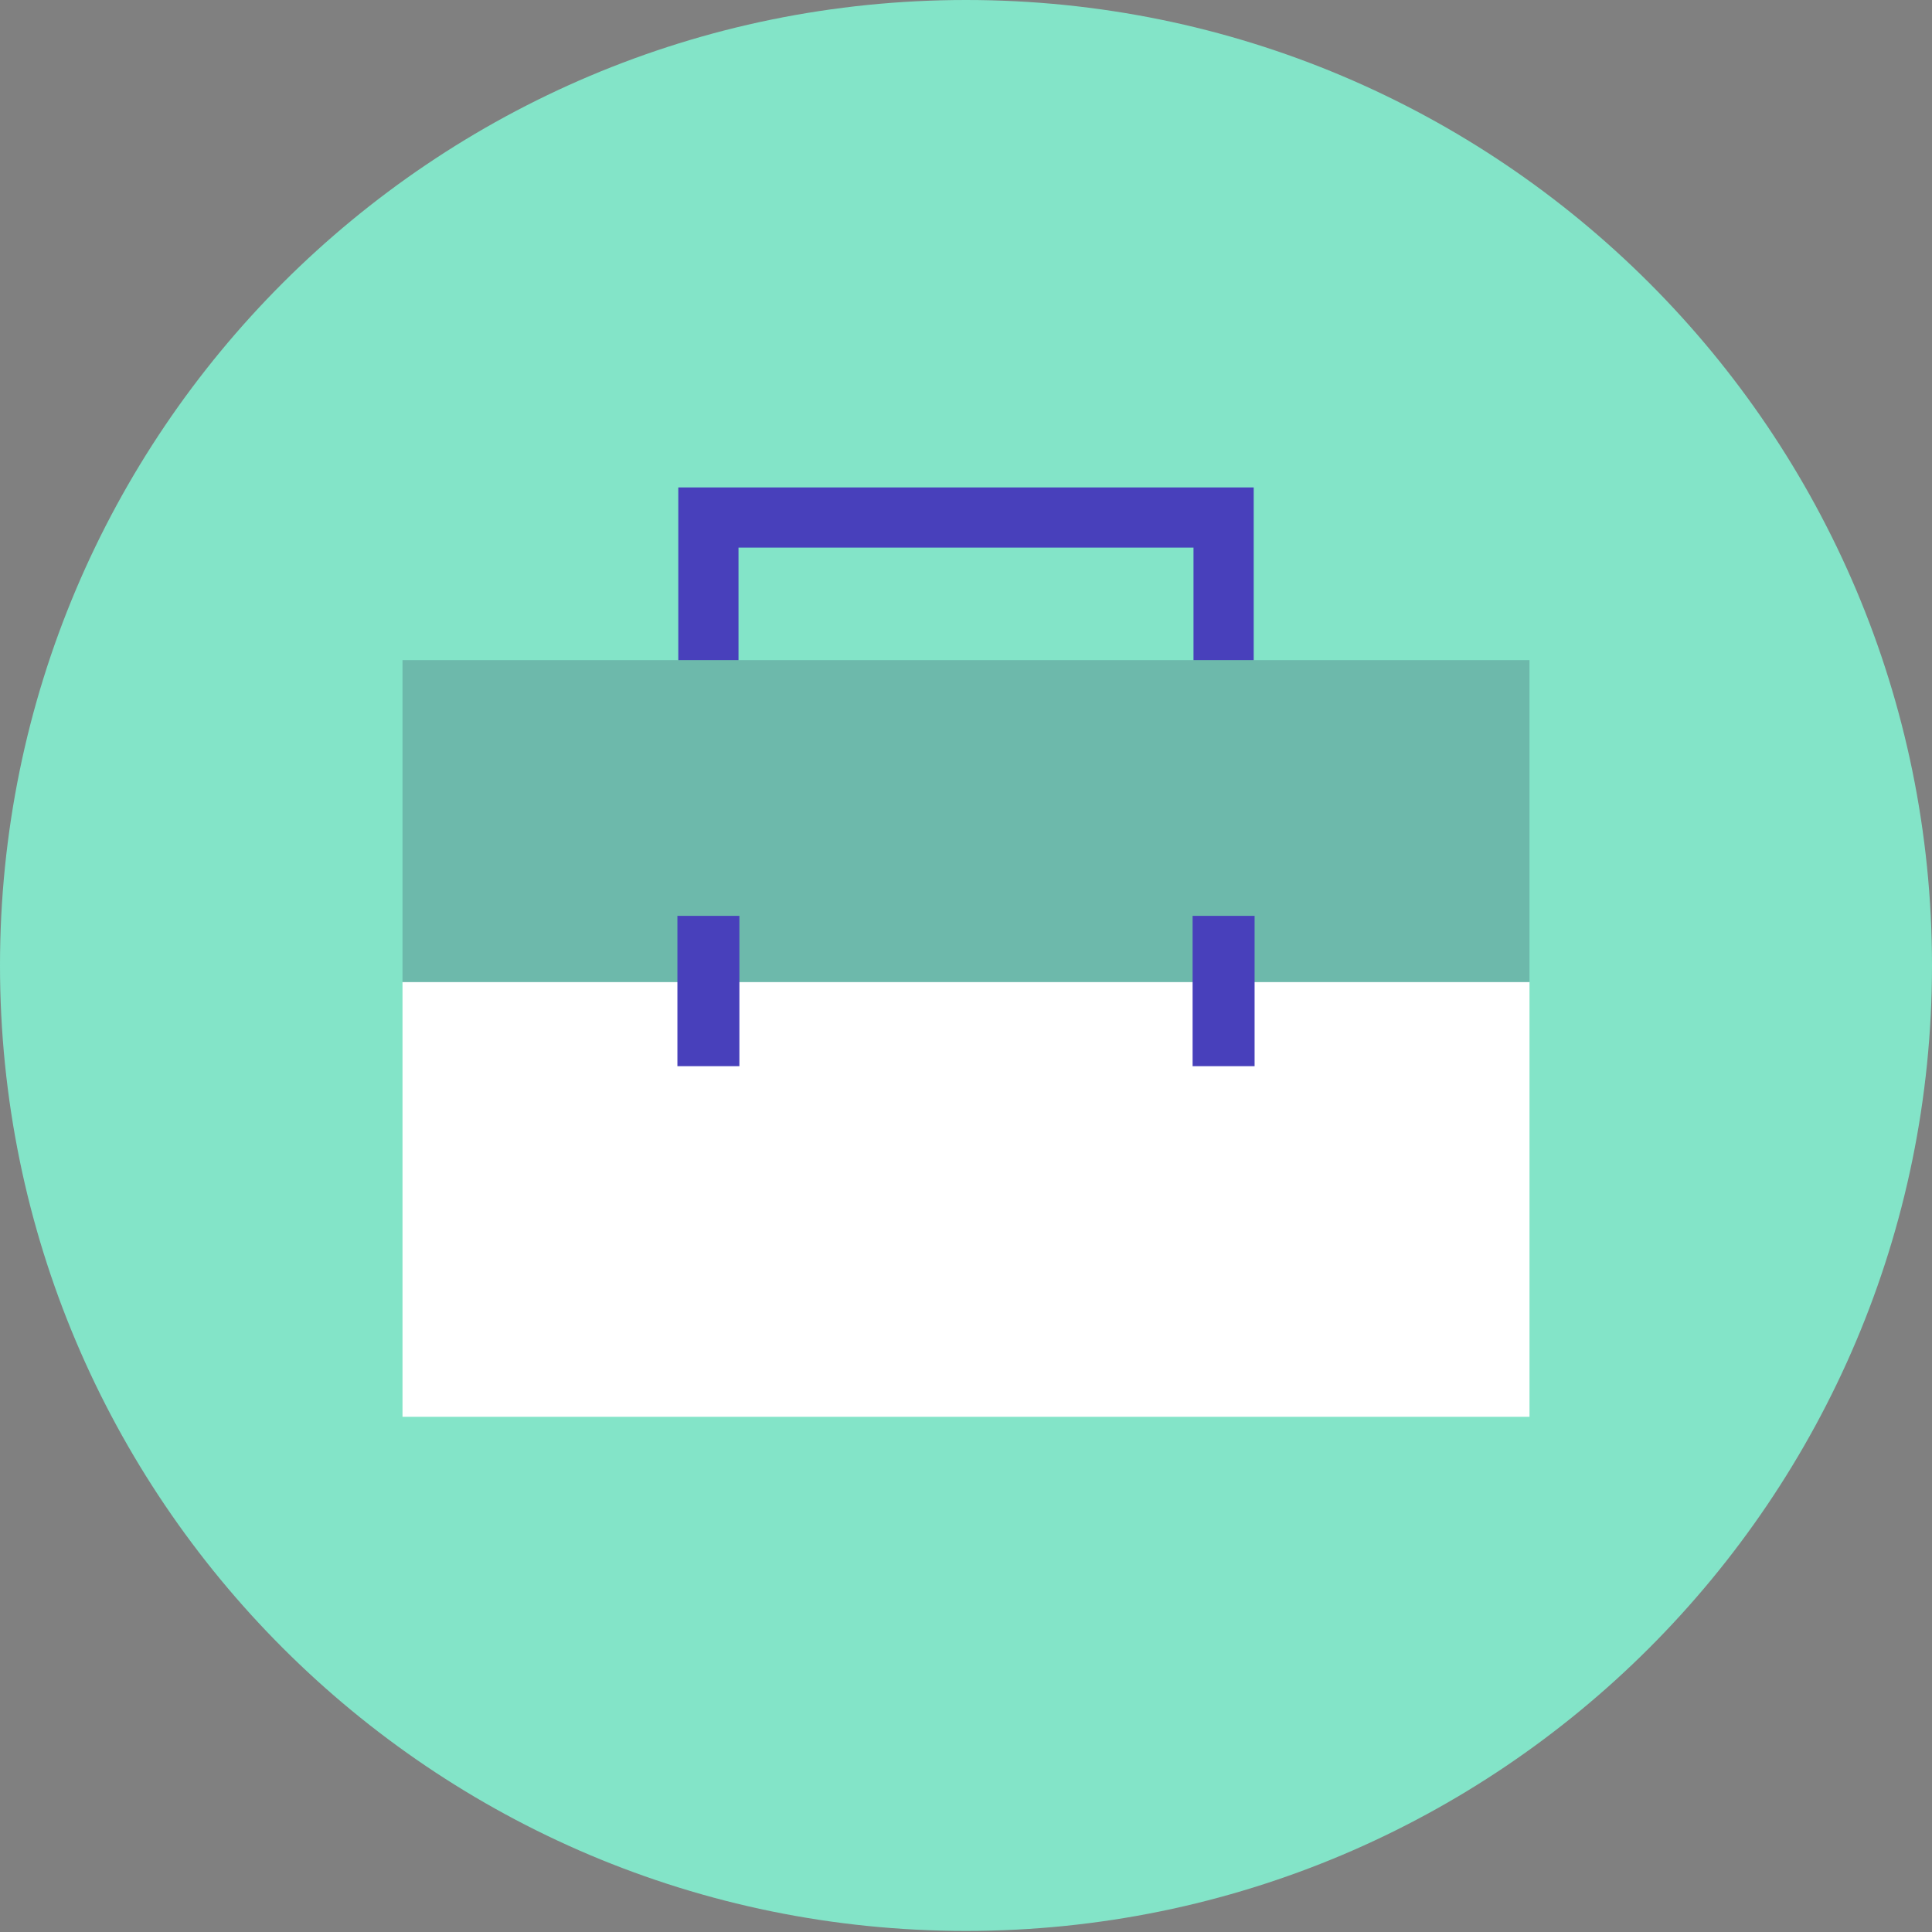 <svg width="120" height="120" viewBox="0 0 120 120" fill="none" xmlns="http://www.w3.org/2000/svg"><rect x="0" y="0" width="120" height="120" fill="#808080" stroke="none"/><g clip-path="url(#clip0)"><path d="M60 119.933c33.137 0 60-26.848 60-59.966C120 26.848 93.137 0 60 0S0 26.848 0 59.967c0 33.118 26.863 59.966 60 59.966z" fill="#83E4C8"/><path d="M95 61H25v27h70V61z" fill="#fff"/><path d="M44 41v-8.856h32V41" stroke="#4840BB" stroke-width="3.74"/><path opacity=".2" d="M95 41H25v20h70V41z" fill="#161338"/><path d="M44 56.886v9.336M76 56.886v9.336" stroke="#4840BB" stroke-width="3.85"/></g><defs><clipPath id="clip0"><path fill="#fff" d="M0 0h120v120H0z"/></clipPath></defs></svg>